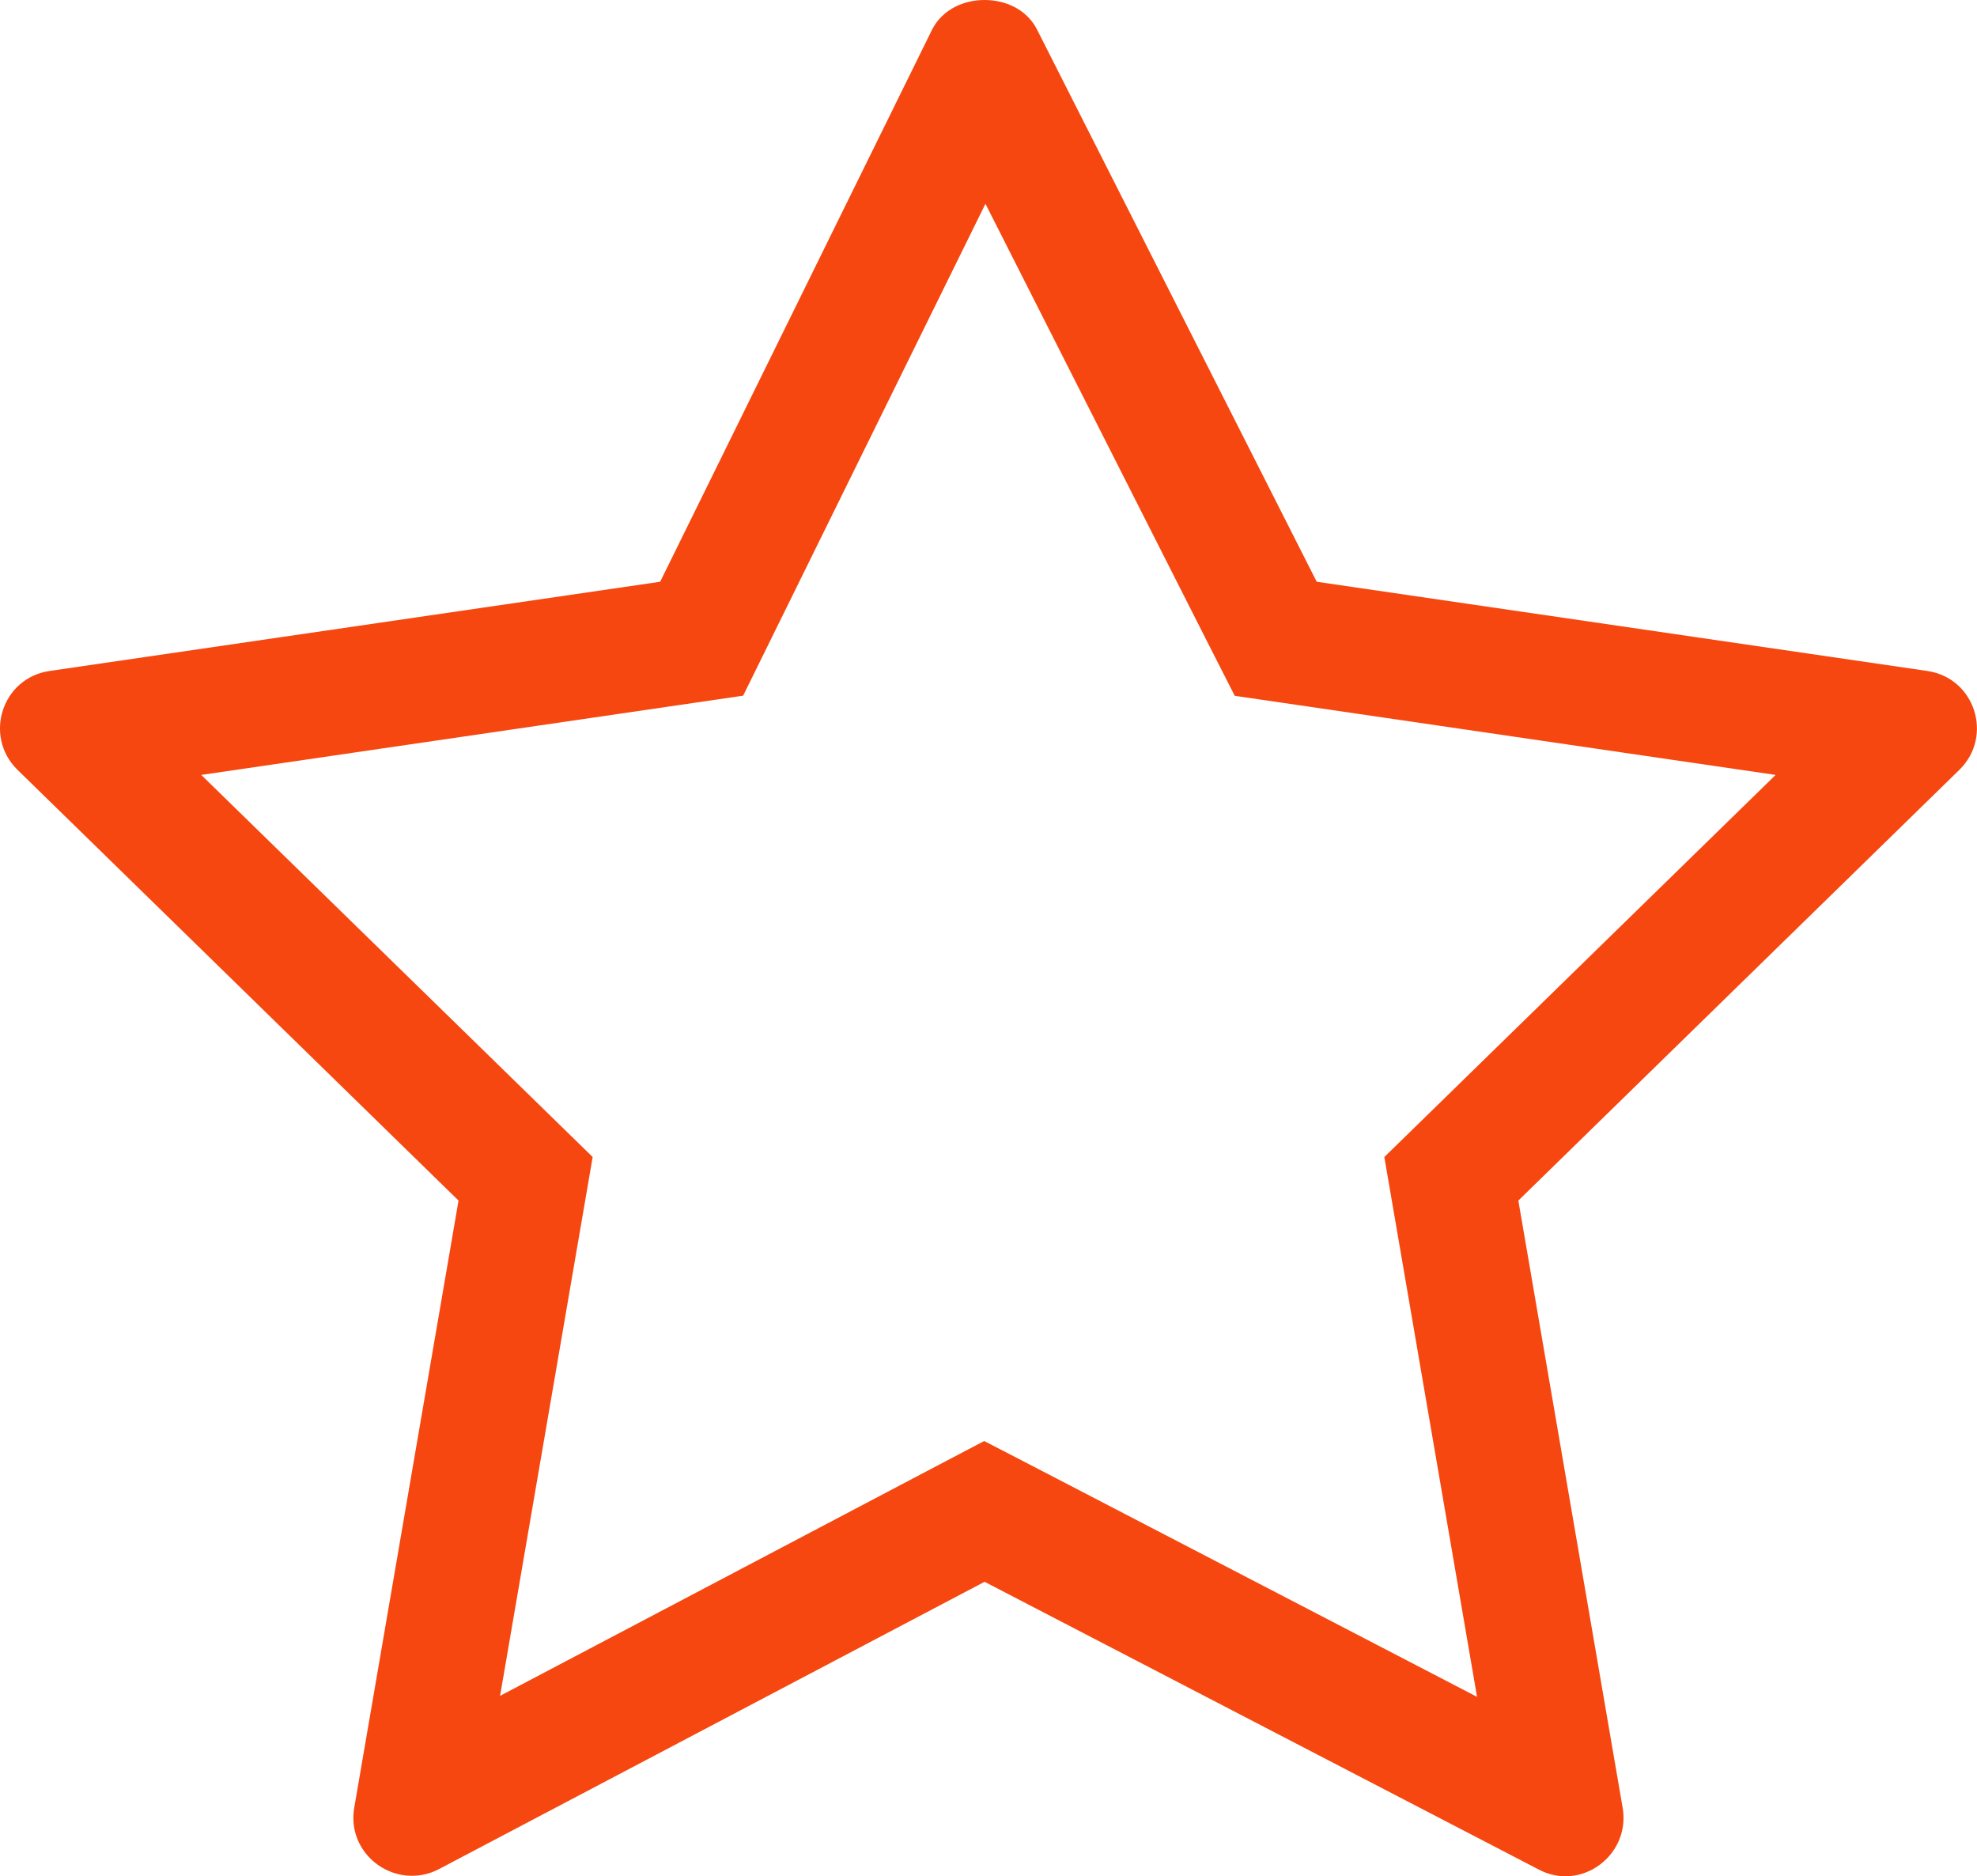 <svg xmlns="http://www.w3.org/2000/svg" width="15.845" height="15.036" viewBox="0 0 15.845 15.036"><defs><style>.a{fill:none;}.b,.c{stroke:none;}.c{fill:#f64710;}</style></defs><g transform="translate(0 -13.066)"><g class="a" transform="translate(0 0)"><path class="b" d="M15.447,18.443l-4.894-.715L8.309,13.3a.492.492,0,0,0-.836,0l-2.182,4.43L.4,18.443a.465.465,0,0,0-.26.789l3.538,3.455-.836,4.866a.468.468,0,0,0,.678.492l4.374-2.3,4.436,2.3A.466.466,0,0,0,13,27.553l-.836-4.866,3.538-3.455A.465.465,0,0,0,15.447,18.443Z"/><path class="c" d="M 7.898 14.699 L 6.188 18.17 L 5.956 18.641 L 5.436 18.717 L 1.613 19.276 L 4.374 21.971 L 4.75 22.338 L 4.661 22.856 L 4.008 26.656 L 7.425 24.857 L 7.888 24.614 L 8.352 24.854 L 11.838 26.664 L 11.184 22.856 L 11.095 22.338 L 11.471 21.971 L 14.231 19.276 L 10.409 18.717 L 9.896 18.642 L 9.661 18.18 L 7.898 14.699 M 7.891 13.066 C 8.058 13.066 8.226 13.14 8.309 13.298 L 10.553 17.728 L 15.447 18.443 C 15.828 18.499 15.977 18.963 15.707 19.232 L 12.169 22.687 L 13.005 27.553 C 13.056 27.853 12.818 28.102 12.547 28.102 C 12.474 28.102 12.399 28.084 12.327 28.045 L 7.891 25.742 L 3.517 28.045 C 3.446 28.082 3.373 28.098 3.301 28.098 C 3.028 28.098 2.788 27.855 2.839 27.553 L 3.675 22.687 L 0.137 19.232 C -0.132 18.963 0.016 18.499 0.397 18.443 L 5.291 17.728 L 7.473 13.298 C 7.557 13.14 7.724 13.066 7.891 13.066 Z"/></g></g></svg>